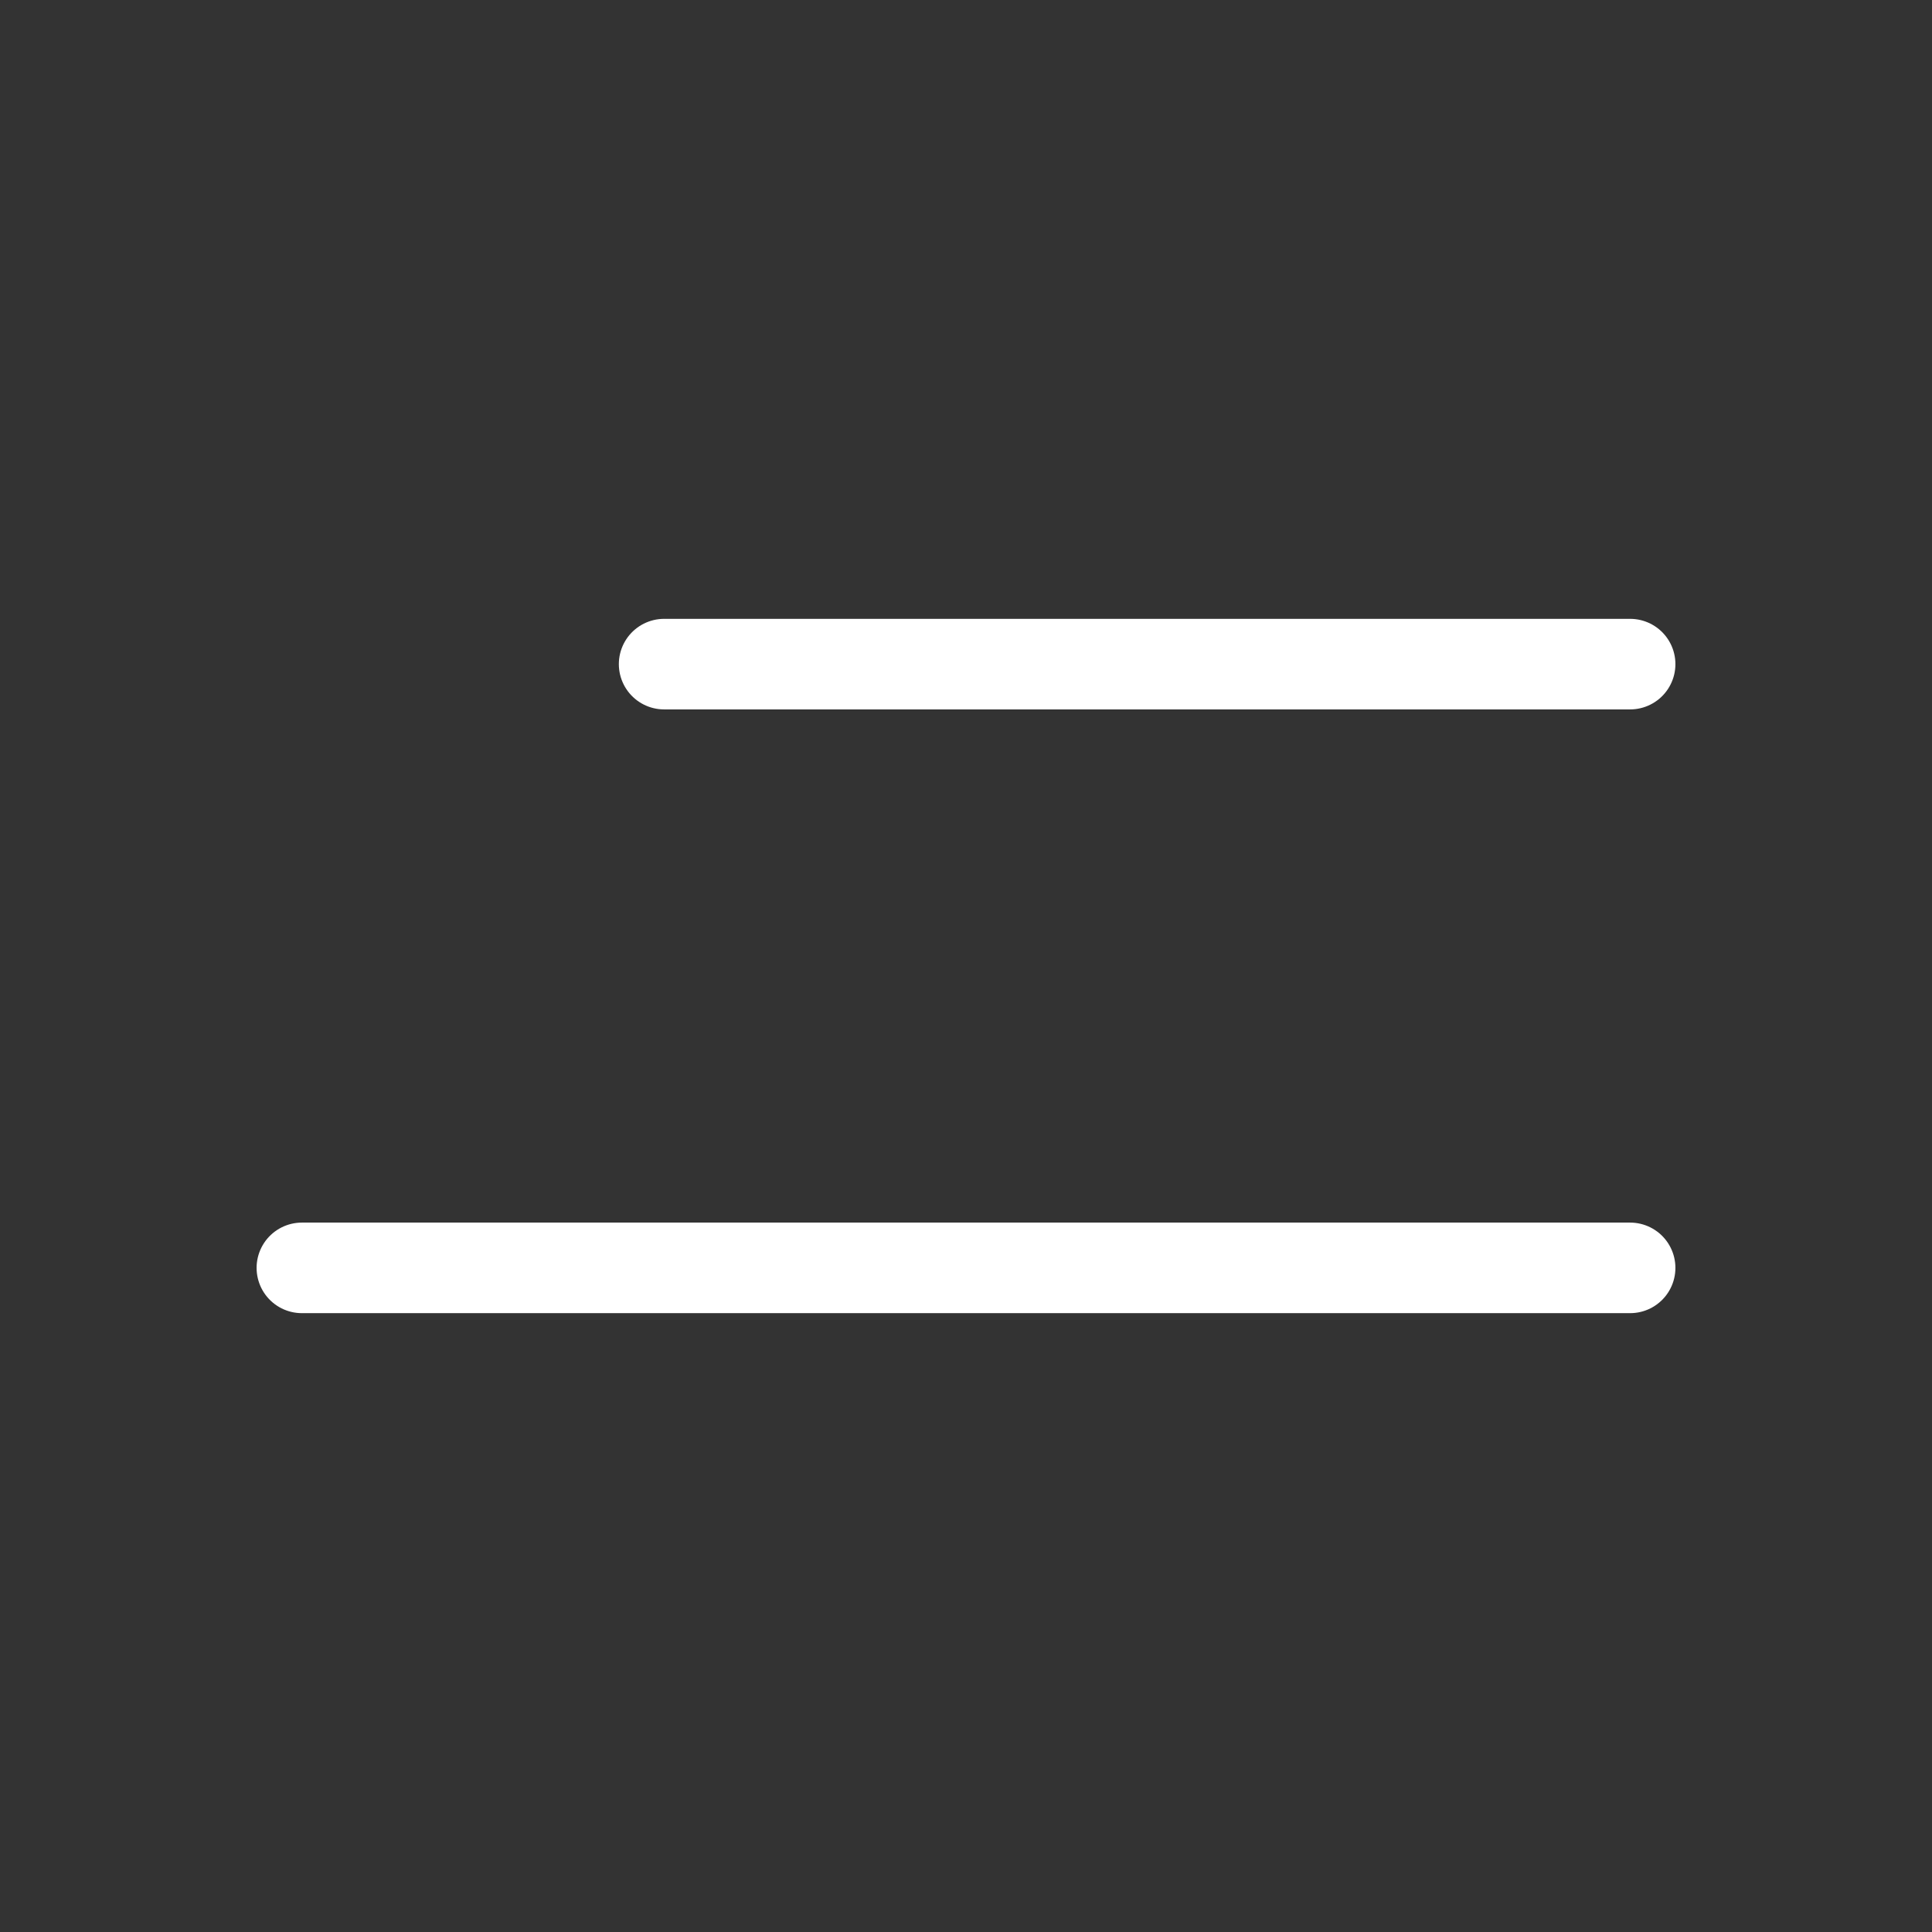 <svg width="32" height="32" viewBox="0 0 32 32" fill="none" xmlns="http://www.w3.org/2000/svg">
<rect x="0" y="0" width="32" height="32" fill="#333333" stroke="none"/>
<path d="M11 11L27 11" stroke="white" stroke-width="1.5" stroke-linecap="round" stroke-linejoin="round"/>
<path d="M5 21L27 21" stroke="white" stroke-width="1.5" stroke-linecap="round" stroke-linejoin="round"/>
</svg>

